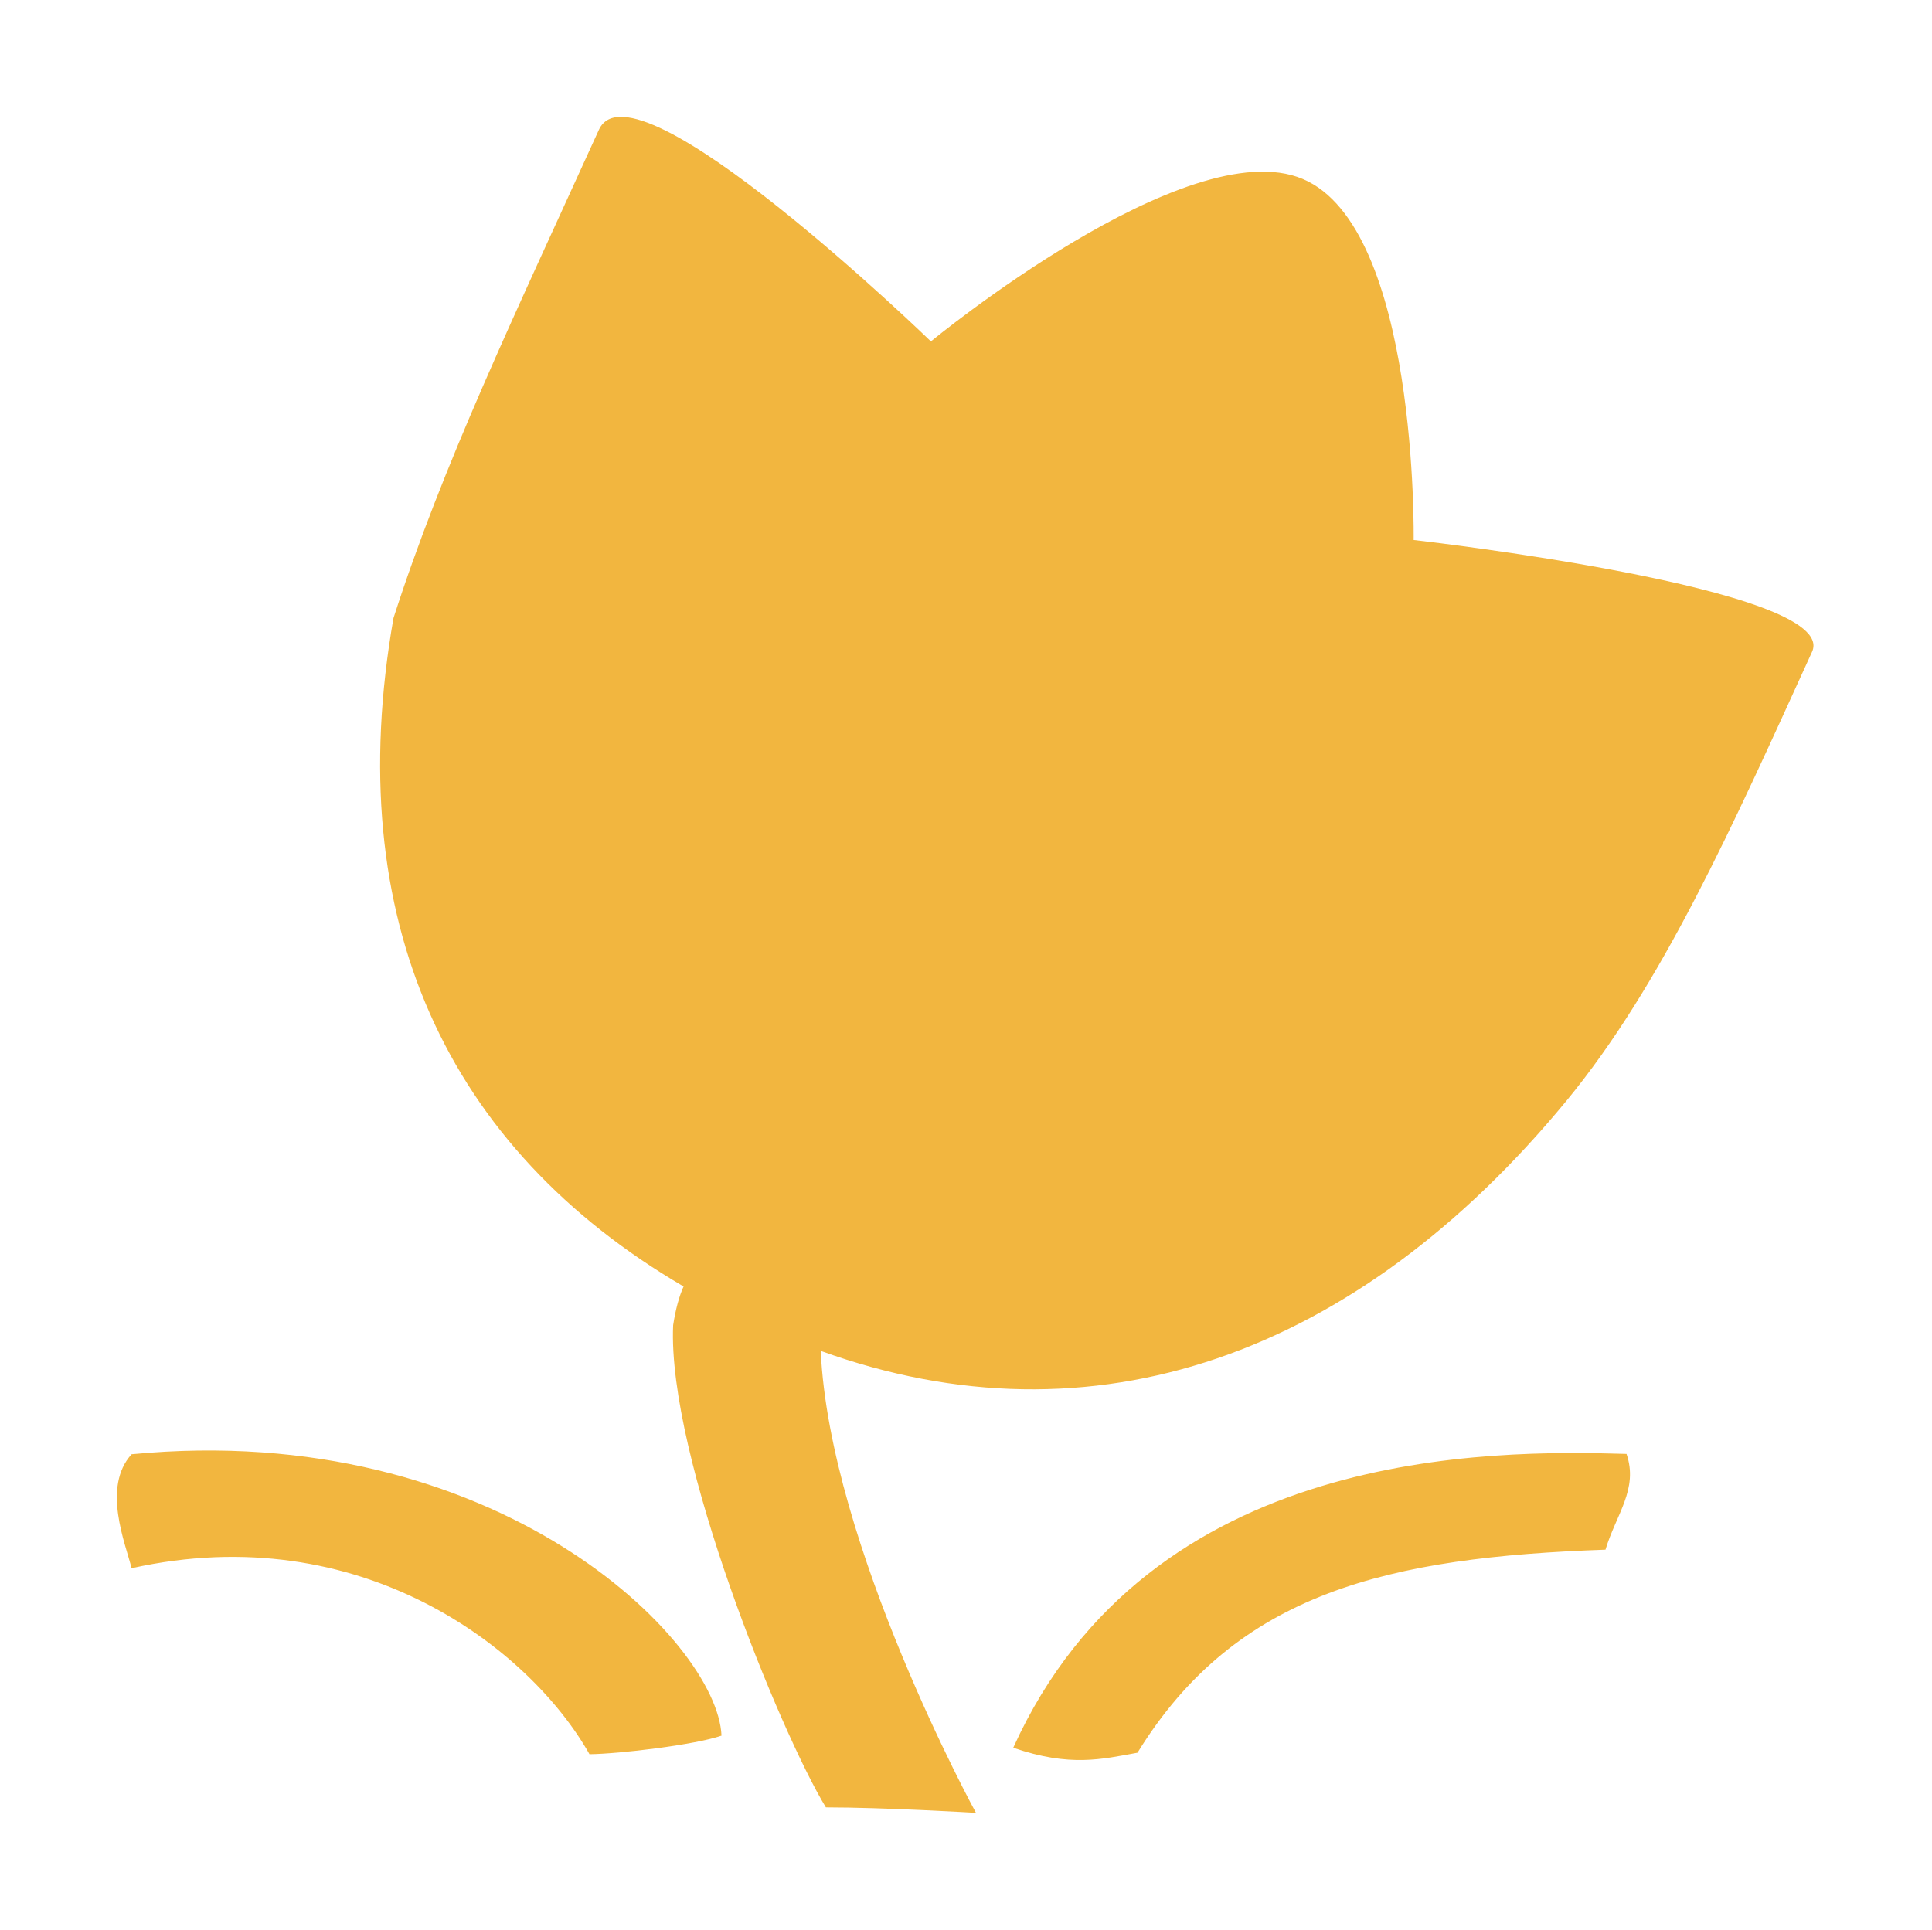<?xml version="1.0" standalone="no"?><!DOCTYPE svg PUBLIC "-//W3C//DTD SVG 1.1//EN" "http://www.w3.org/Graphics/SVG/1.1/DTD/svg11.dtd"><svg t="1599394449940" class="icon" viewBox="0 0 1025 1024" version="1.1" xmlns="http://www.w3.org/2000/svg" p-id="4411" xmlns:xlink="http://www.w3.org/1999/xlink" width="128.125" height="128"><defs><style type="text/css"></style></defs><path d="M69.811 771.717c-15.82 17.403-3.252 47.373 0 60.469 121.641-27.07 211.377 42.803 242.93 98.701 15.82-0.175 55.81-4.922 70.049-9.844-2.109-50.273-119.443-168.047-312.979-149.326m467.754 155.742c30.146 10.372 47.109 6.065 65.918 2.637 52.646-85.518 133.682-103.711 248.291-107.754 5.625-18.721 17.578-32.168 11.162-50.801-71.279-2.109-252.95-3.955-325.372 155.918M749.997 286.56s2.549-165.762-58.887-191.602c-61.348-25.84-197.227 86.221-197.227 86.221S336.295 28.337 317.75 68.854c-45.615 100.195-82.793 177.803-108.984 259.102-28.213 160.489 28.565 281.338 153.896 354.727-2.373 5.273-4.219 12.041-5.537 20.567-3.076 69.609 56.953 216.299 81.036 255.849 31.026 0 79.628 2.901 79.628 2.901s-77.695-141.943-82.354-245.127c144.404 52.207 284.063 2.813 395.771-132.891 50.713-61.7 87.539-144.58 130.166-238.096 15.293-33.75-211.377-59.326-211.377-59.326z" p-id="4412" data-spm-anchor-id="a313x.7781069.0.i5" class="selected" fill="#F2B63F"></path></svg>